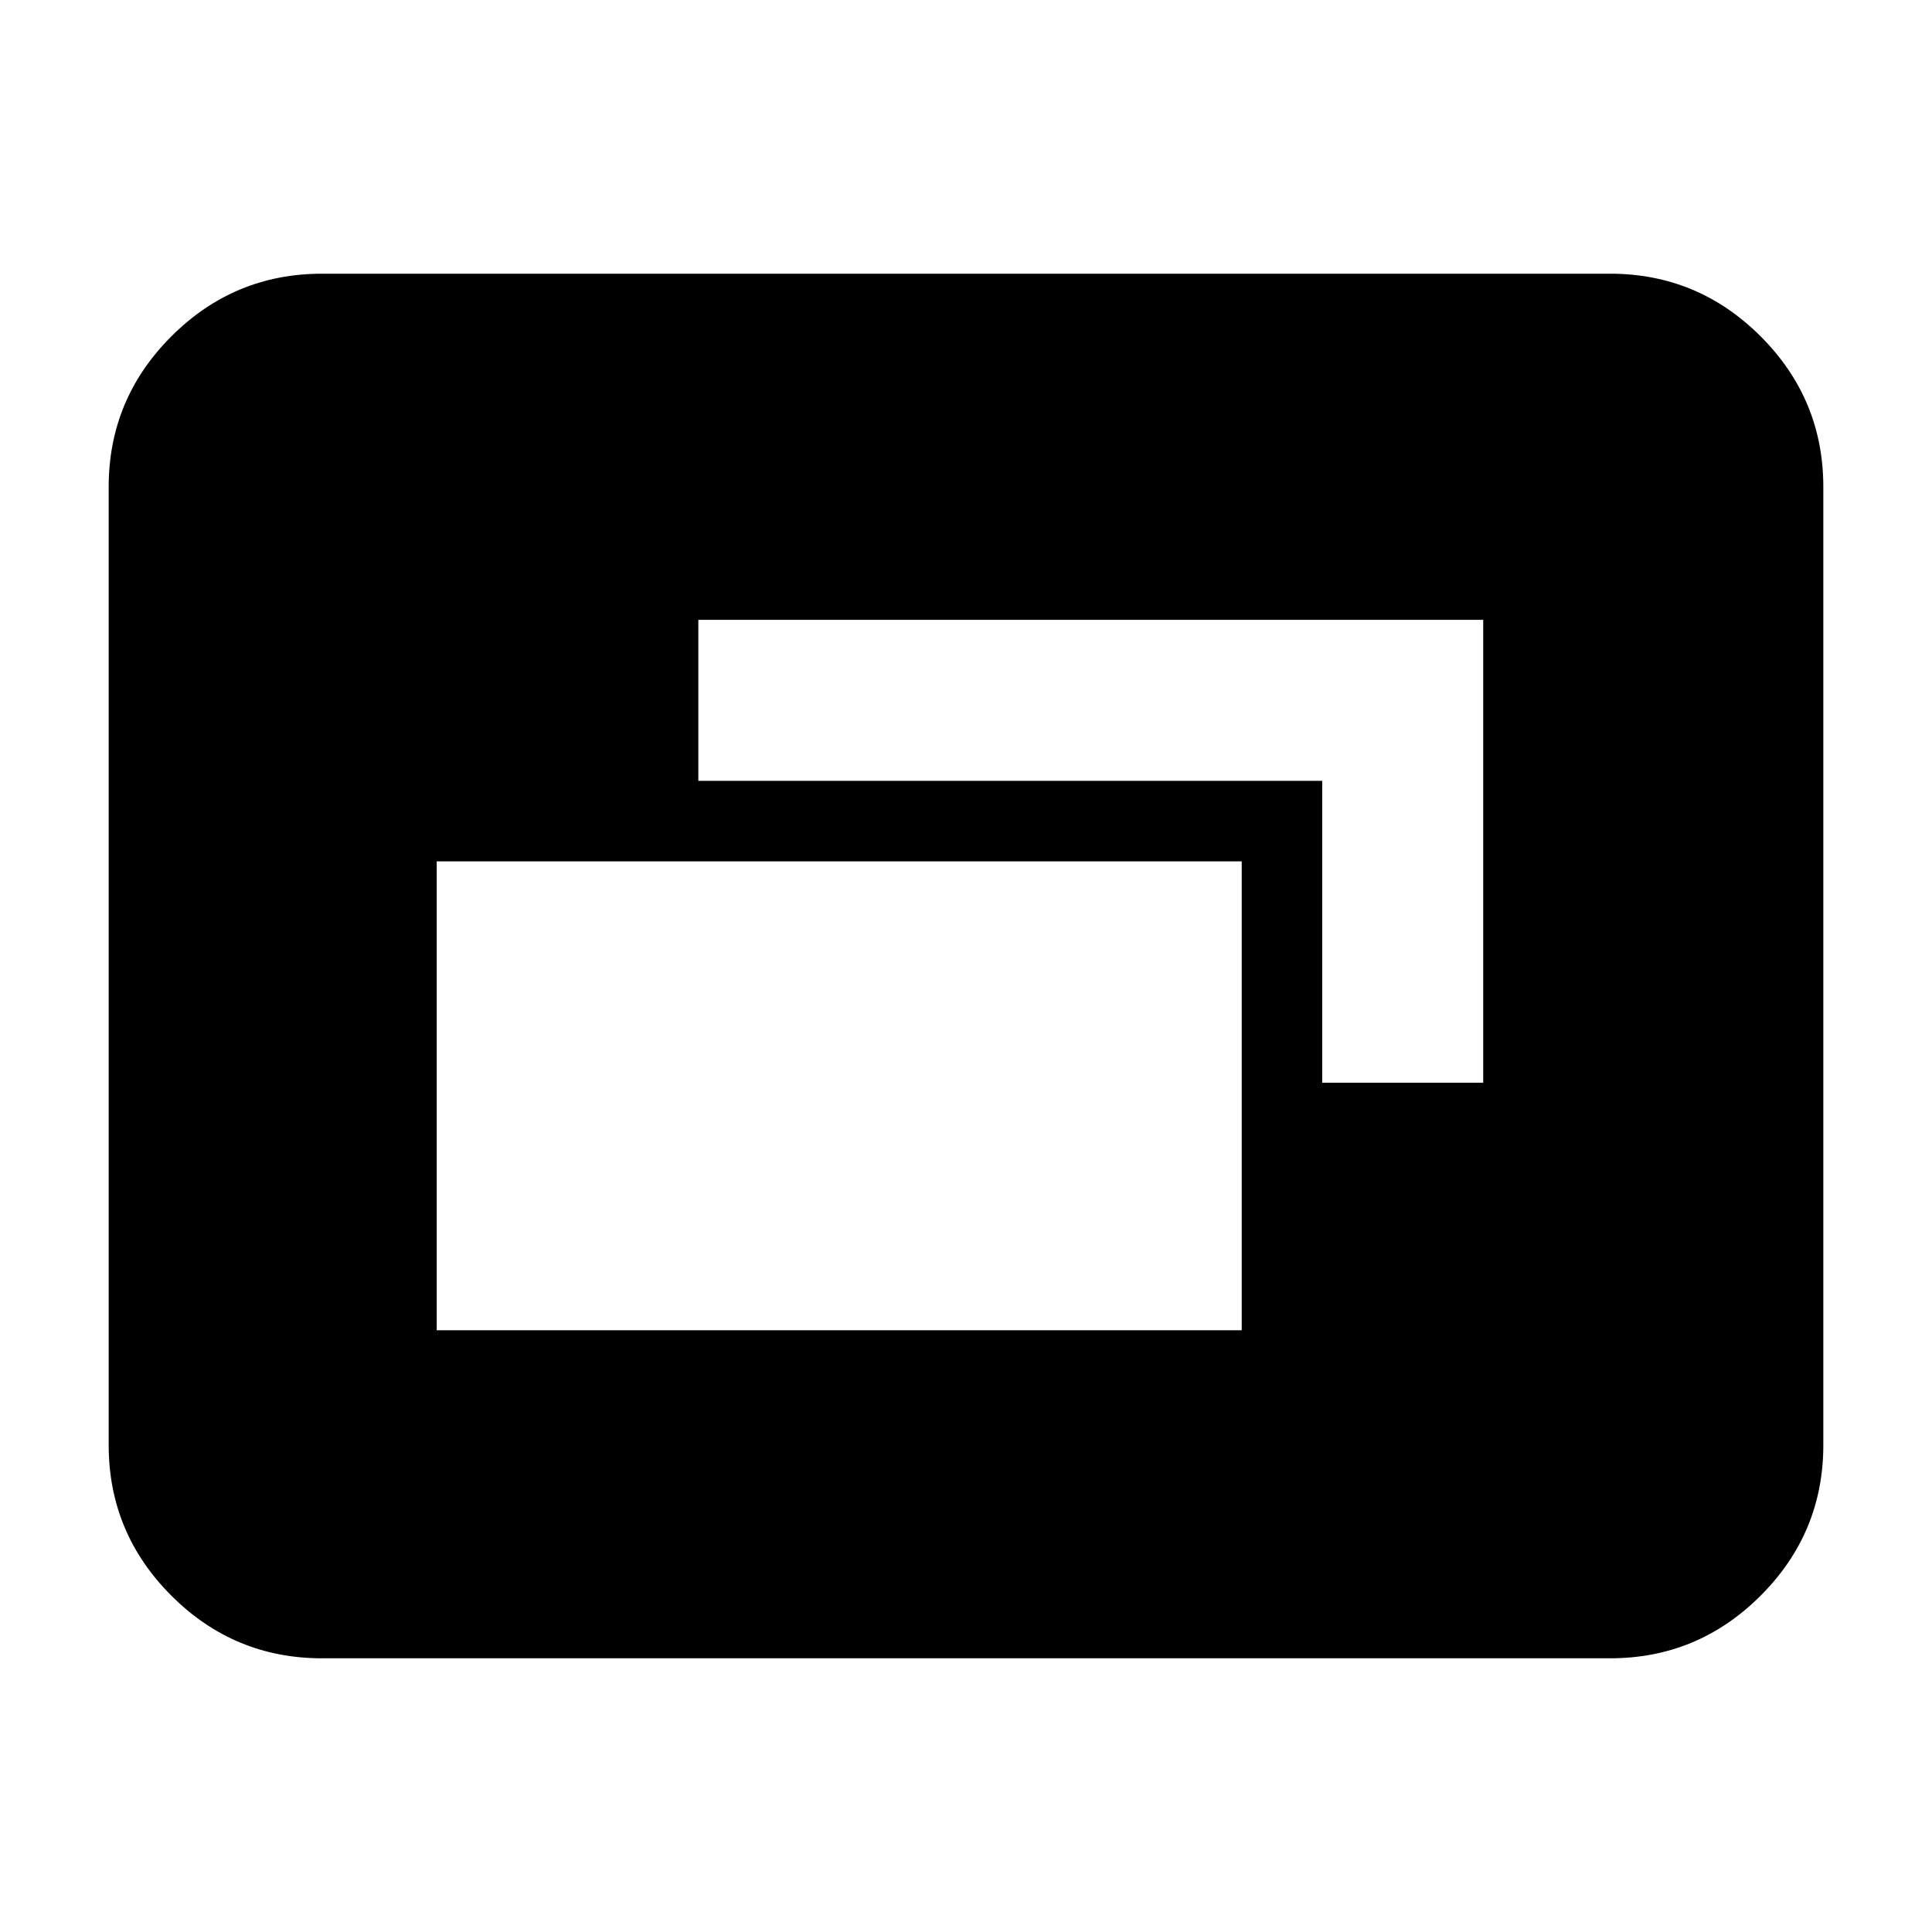 <svg xmlns="http://www.w3.org/2000/svg" height="24" viewBox="0 -960 960 960" width="24"><path d="M217-299h400v-233H217v233Zm440-123h80v-230H347v80h310v150ZM160-136q-43.72 0-74.86-31.14Q54-198.27 54-242v-476q0-43.72 31.14-74.86T160-824h640q43.72 0 74.86 31.14T906-718v476q0 43.73-31.14 74.86Q843.72-136 800-136H160Z"/></svg>